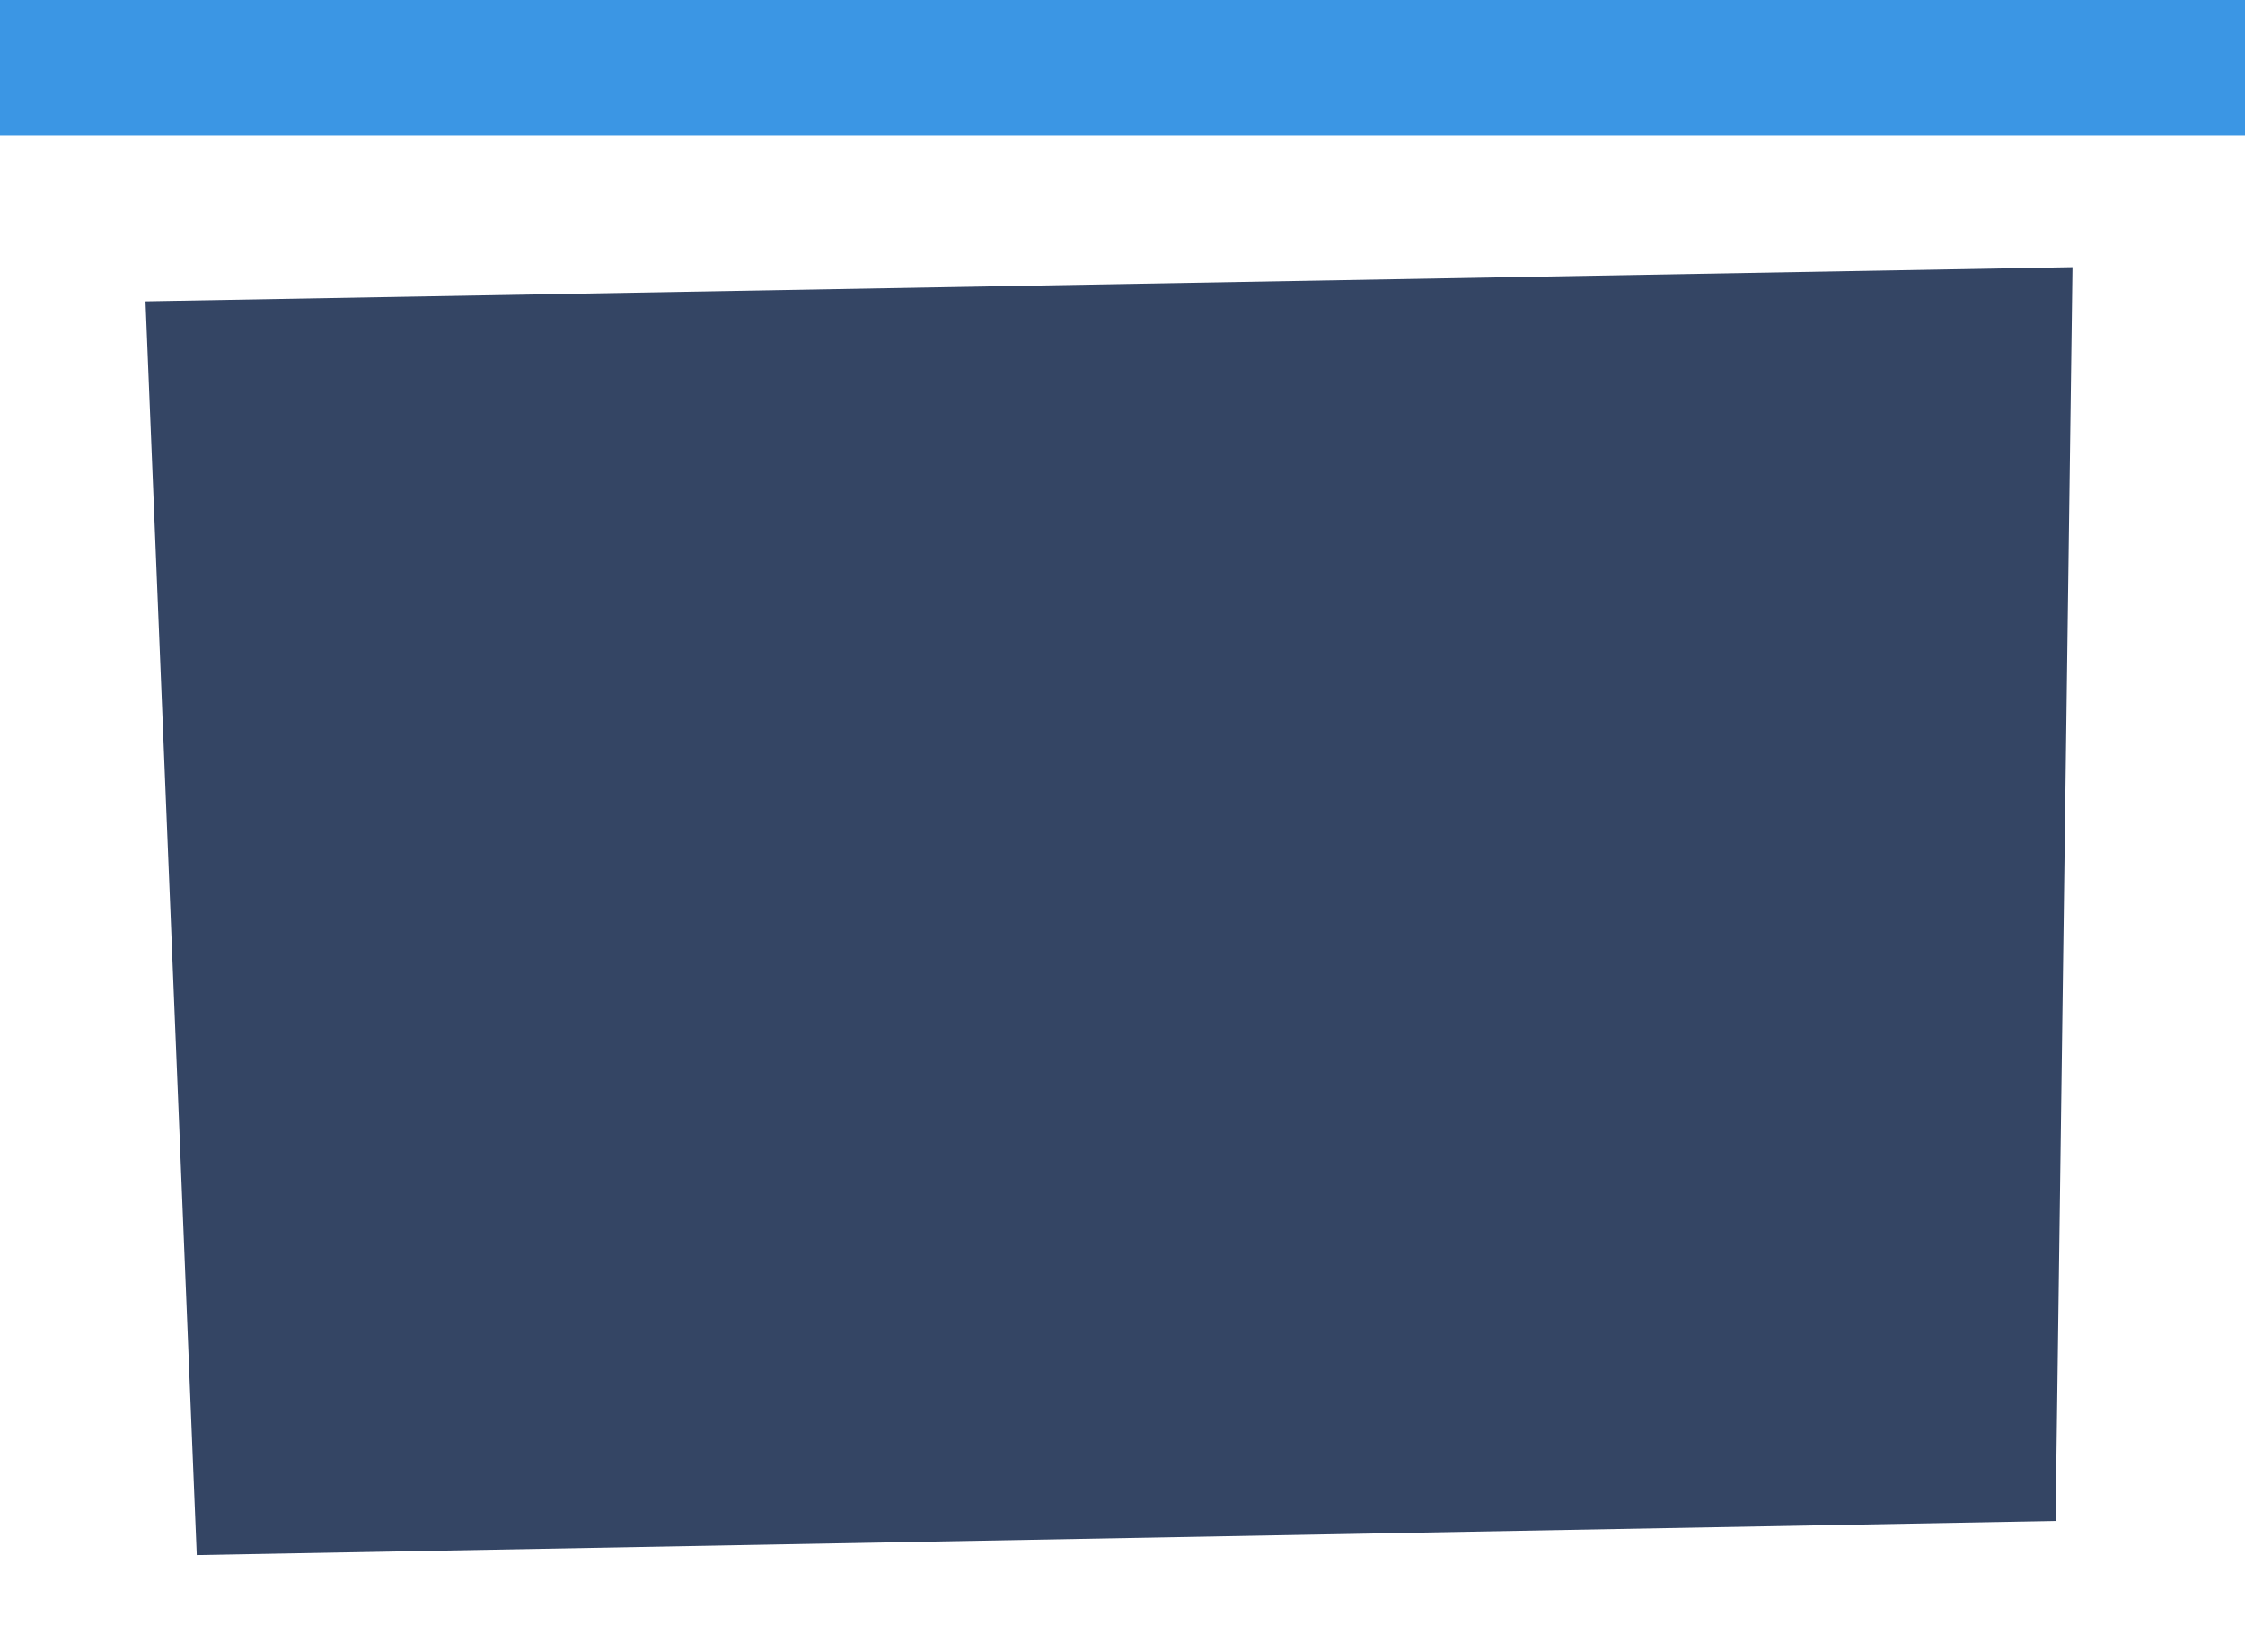 <svg width="216" height="159" viewBox="0 0 216 159" fill="none" xmlns="http://www.w3.org/2000/svg">
<rect x="0" y="0" width="216" height="159" fill="#333333" stroke="none"/>
<rect y="1" width="216" height="158" fill="white"/>
<rect width="216" height="13" fill="#3B96E4"/>
<path d="M14 29L199.399 25.712L197.772 146.364L18.931 149.651L14 29Z" fill="#344564"/>
</svg>
